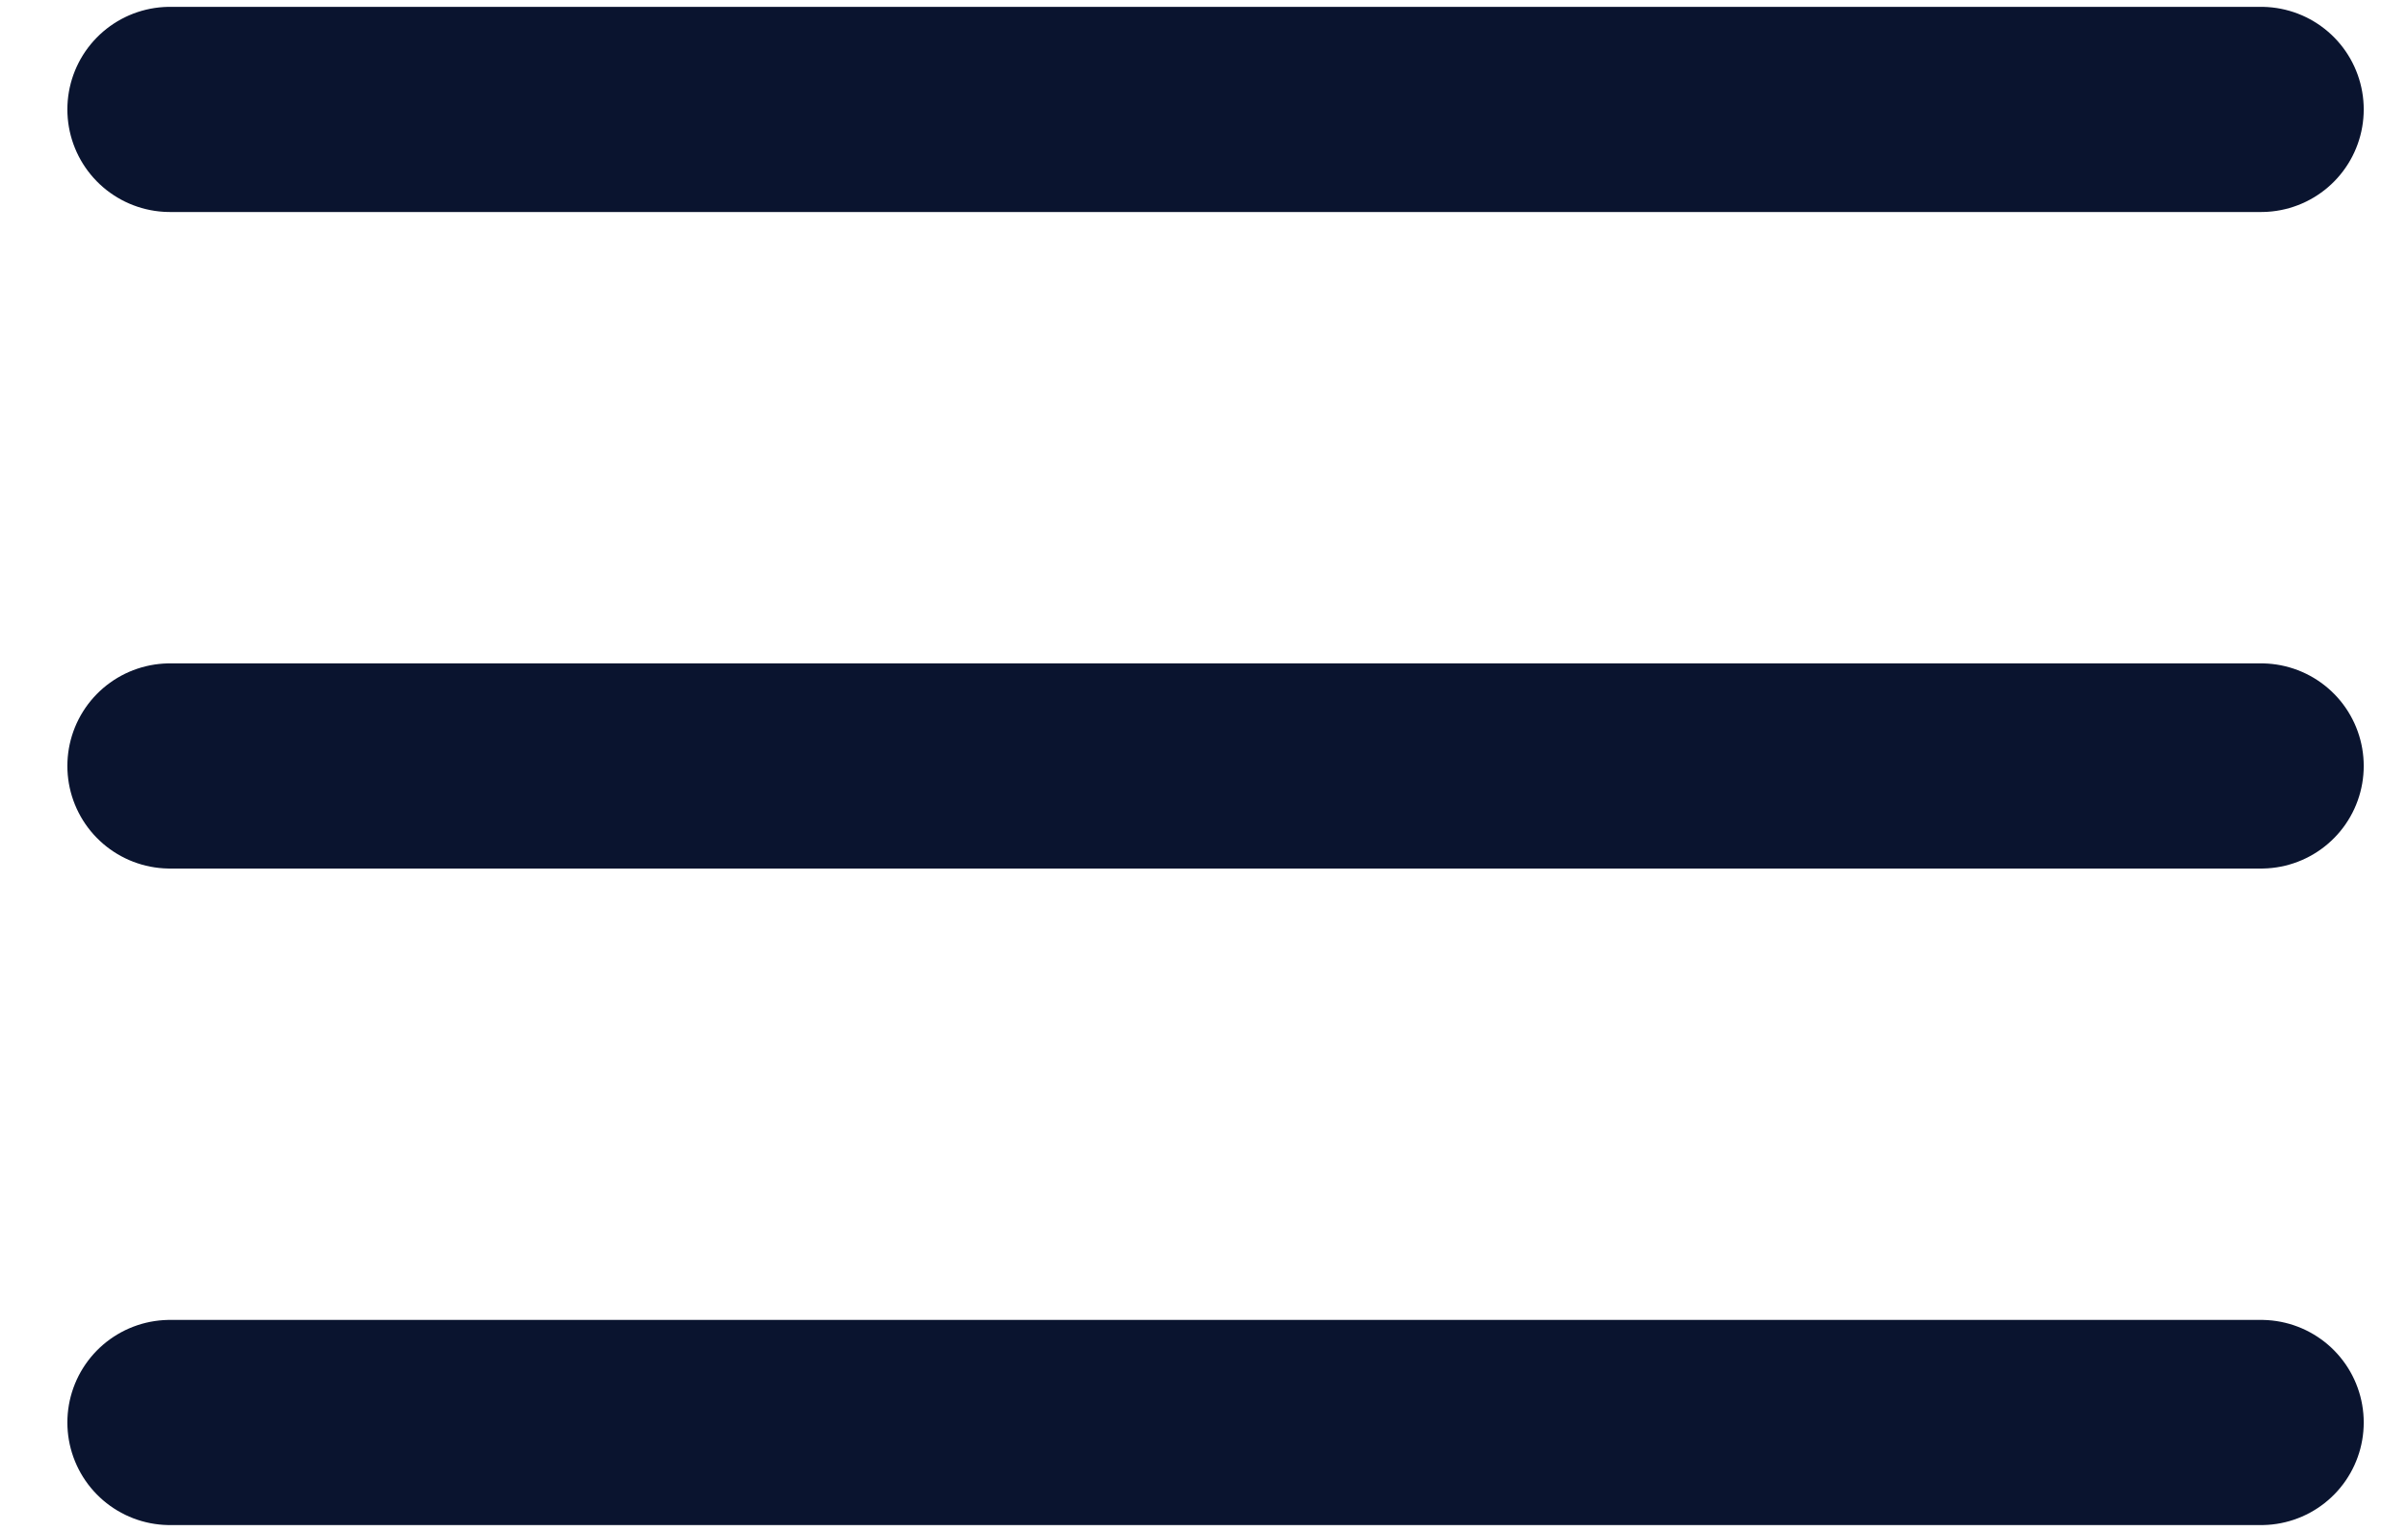 <svg width="22" height="14" viewBox="0 0 22 14" fill="none" xmlns="http://www.w3.org/2000/svg">
<path d="M1.553 13H20.658M1.553 1H20.658H1.553ZM1.553 7H20.658H1.553Z" stroke="#0A142F" stroke-width="1.875" stroke-linecap="round" stroke-linejoin="round"/>
</svg>
